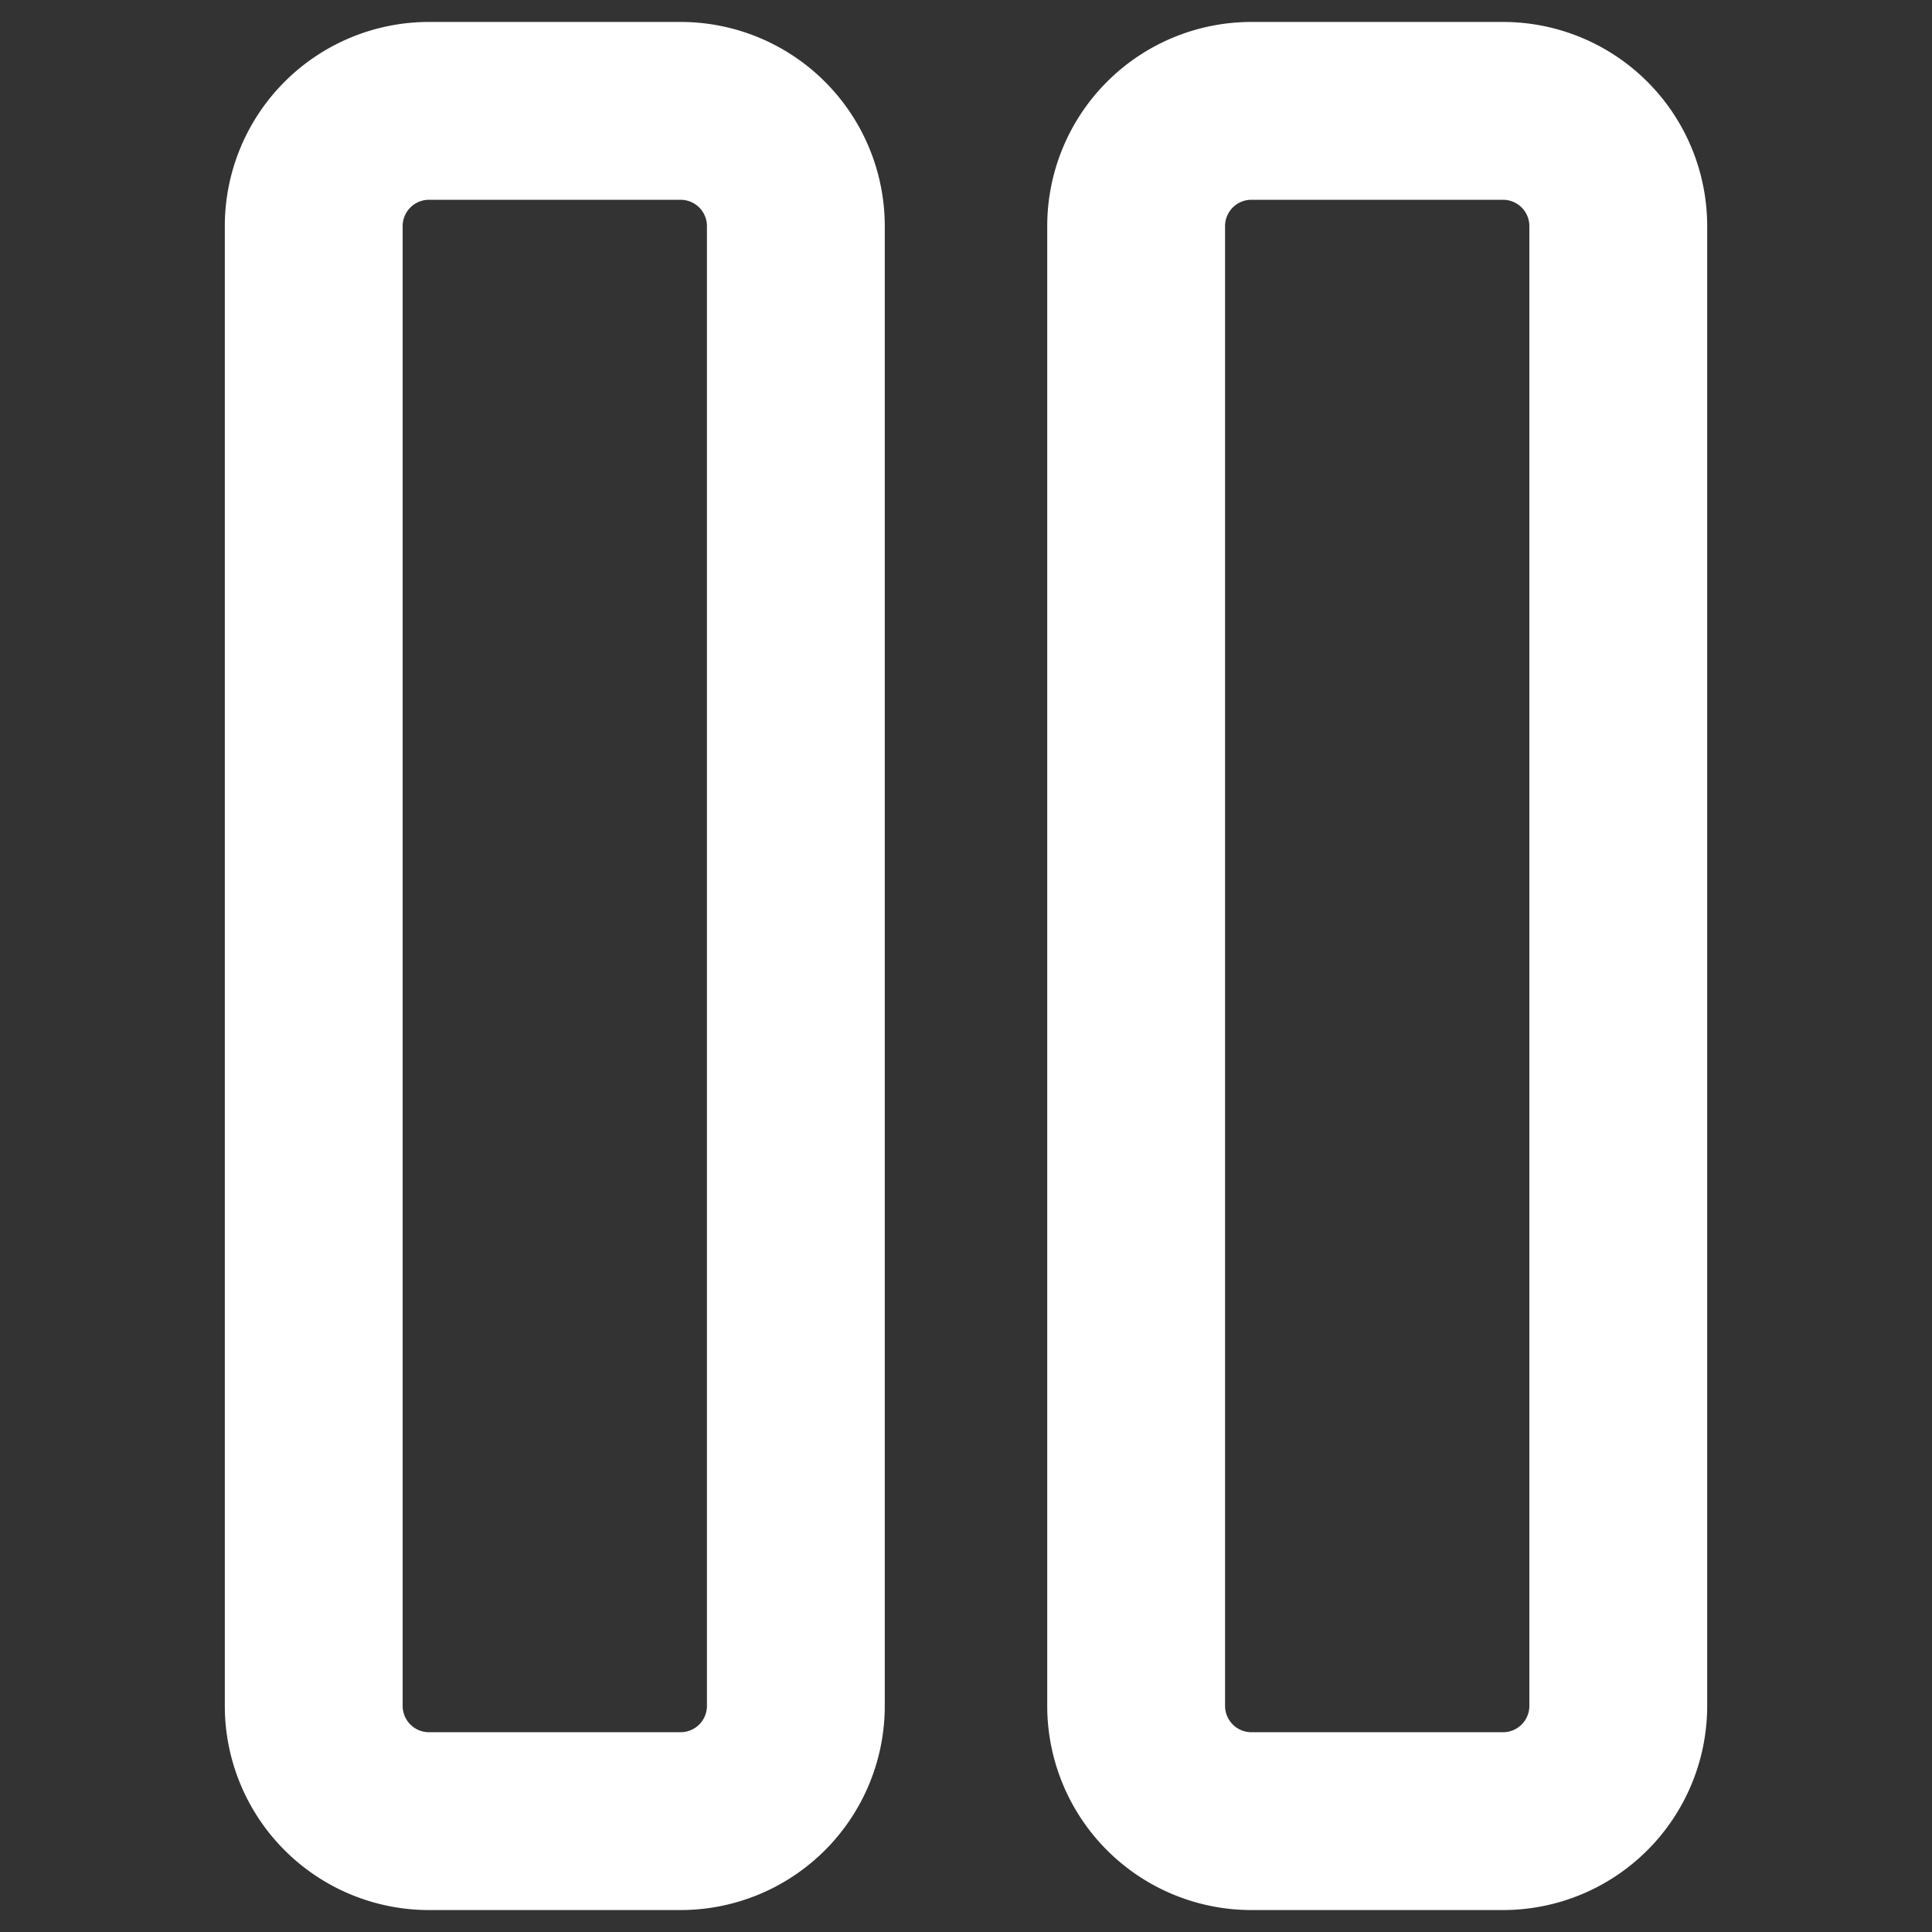 <svg id="pause" xmlns="http://www.w3.org/2000/svg" viewBox="0 0 44 44"><rect x="0" y="0" width="44" height="44" fill="#333333" stroke="none"/><title>pause_icon</title><path d="M15.51,43.5H9.76a4.65,4.65,0,0,1-4.64-4.64V5.14A4.65,4.65,0,0,1,9.76.5h5.75a4.65,4.65,0,0,1,4.64,4.64V38.86a4.65,4.65,0,0,1-4.64,4.64ZM9.76,4.55a.6.6,0,0,0-.59.59V38.86a.6.6,0,0,0,.59.59h5.75a.6.6,0,0,0,.59-.59V5.14a.6.6,0,0,0-.59-.59Z" style="fill:#fff"/><path d="M34.24,43.5H28.49a4.65,4.65,0,0,1-4.64-4.64V5.14A4.65,4.65,0,0,1,28.49.5h5.75a4.65,4.65,0,0,1,4.64,4.64V38.86a4.65,4.65,0,0,1-4.64,4.64ZM28.49,4.55a.6.6,0,0,0-.59.59V38.86a.6.6,0,0,0,.59.59h5.75a.6.6,0,0,0,.59-.59V5.14a.6.6,0,0,0-.59-.59Z" style="fill:#fff"/></svg>